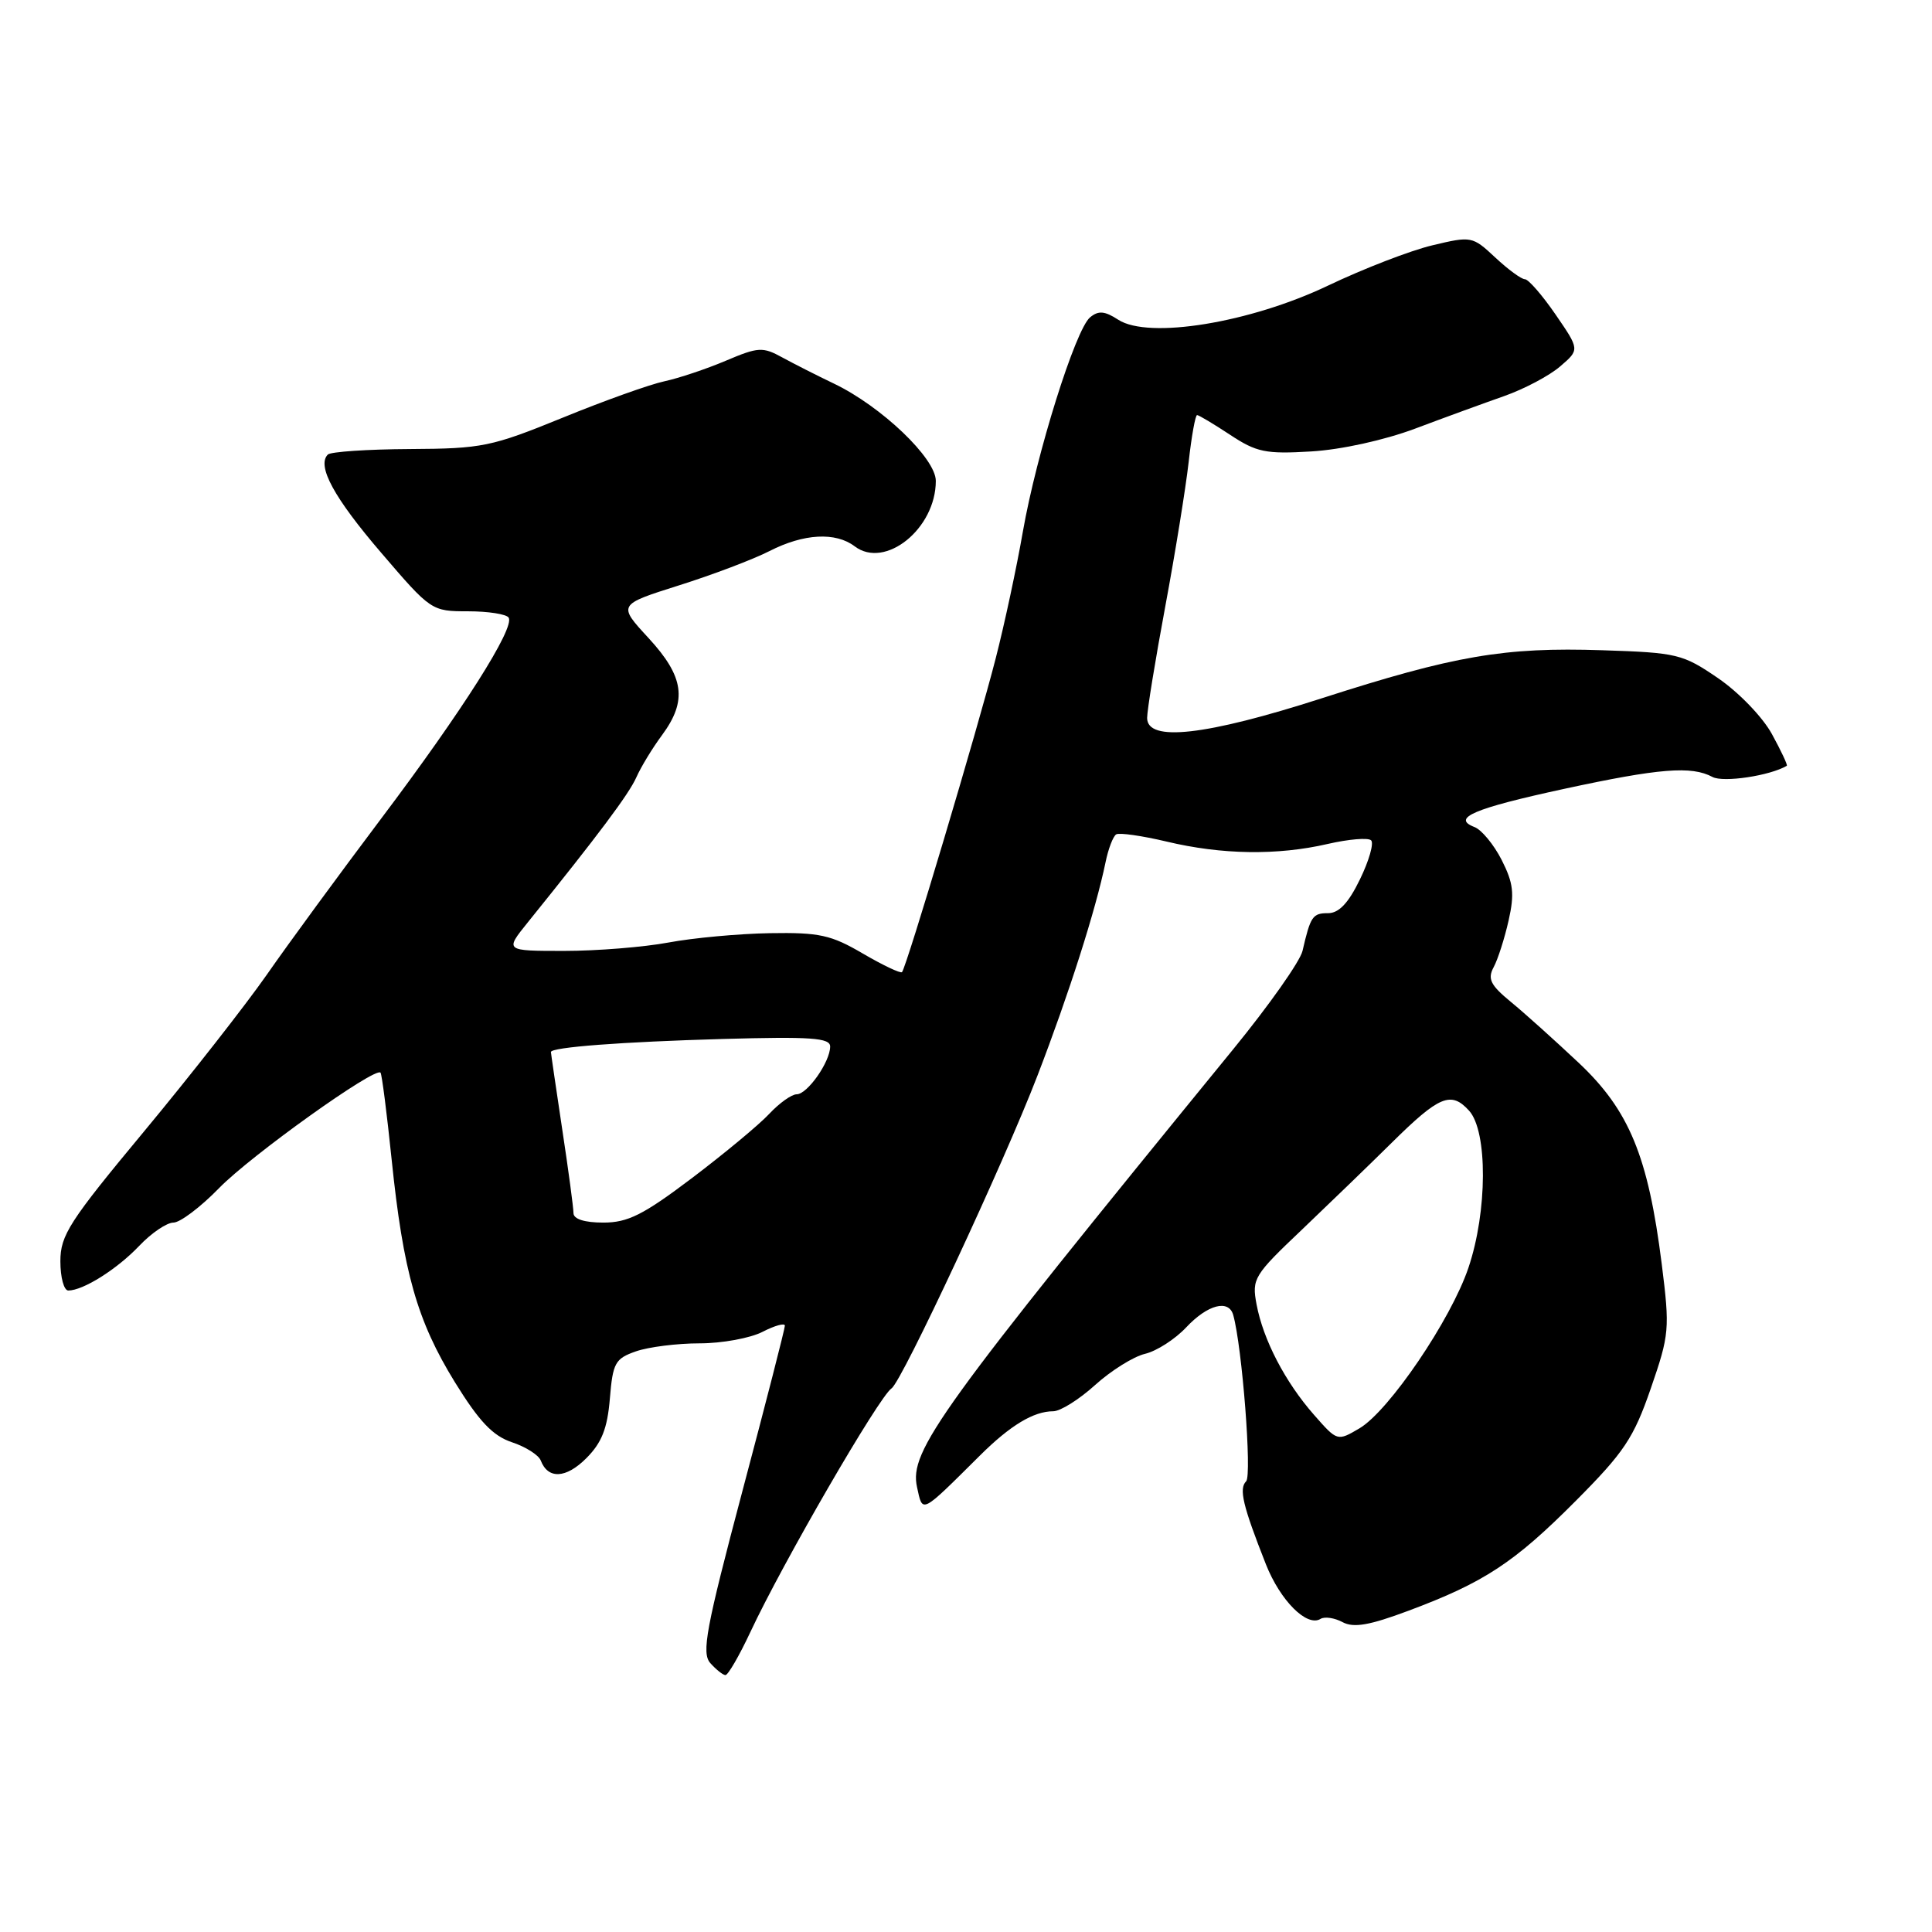 <?xml version="1.0" encoding="UTF-8" standalone="no"?>
<!DOCTYPE svg PUBLIC "-//W3C//DTD SVG 1.1//EN" "http://www.w3.org/Graphics/SVG/1.1/DTD/svg11.dtd" >
<svg xmlns="http://www.w3.org/2000/svg" xmlns:xlink="http://www.w3.org/1999/xlink" version="1.1" viewBox="0 0 256 256">
 <g >
 <path fill="currentColor"
d=" M 99.43 216.25 C 103.67 207.17 116.47 185.07 118.14 183.96 C 119.52 183.03 133.03 154.08 137.48 142.50 C 141.65 131.66 145.18 120.60 146.49 114.26 C 146.85 112.48 147.49 110.82 147.90 110.56 C 148.31 110.31 151.32 110.74 154.57 111.51 C 161.88 113.26 169.26 113.37 175.92 111.83 C 178.71 111.19 181.30 110.97 181.68 111.35 C 182.07 111.73 181.40 114.06 180.20 116.52 C 178.68 119.66 177.41 121.00 175.98 121.00 C 173.93 121.00 173.65 121.40 172.59 126.00 C 172.27 127.38 168.15 133.22 163.43 139.00 C 124.36 186.86 120.46 192.26 121.51 197.05 C 122.28 200.55 121.92 200.73 129.84 192.87 C 133.86 188.87 136.96 187.00 139.56 187.00 C 140.50 187.00 142.99 185.44 145.10 183.53 C 147.22 181.61 150.20 179.75 151.72 179.39 C 153.25 179.03 155.71 177.45 157.19 175.87 C 160.02 172.86 162.82 172.13 163.41 174.25 C 164.59 178.45 165.91 195.49 165.12 196.28 C 164.14 197.26 164.67 199.50 167.74 207.28 C 169.65 212.10 173.18 215.63 174.98 214.51 C 175.52 214.18 176.83 214.37 177.89 214.94 C 179.37 215.73 181.45 215.37 186.66 213.42 C 196.67 209.68 200.66 207.05 208.82 198.85 C 215.20 192.44 216.47 190.54 218.73 184.00 C 221.21 176.82 221.27 176.12 220.19 167.50 C 218.39 153.21 215.88 147.13 209.19 140.83 C 206.06 137.89 202.02 134.25 200.20 132.76 C 197.49 130.53 197.08 129.71 197.92 128.15 C 198.48 127.11 199.37 124.32 199.90 121.96 C 200.70 118.41 200.53 117.01 198.98 113.95 C 197.94 111.91 196.32 109.95 195.38 109.59 C 192.28 108.40 195.29 107.12 207.25 104.53 C 219.88 101.80 224.13 101.46 226.91 102.95 C 228.34 103.72 234.54 102.79 236.76 101.47 C 236.90 101.39 236.01 99.50 234.79 97.27 C 233.56 95.02 230.39 91.73 227.65 89.86 C 222.97 86.66 222.24 86.48 212.31 86.16 C 199.34 85.73 192.71 86.87 175.13 92.53 C 159.74 97.48 152.00 98.35 152.00 95.13 C 152.00 94.11 153.08 87.47 154.40 80.38 C 155.72 73.30 157.11 64.69 157.50 61.25 C 157.88 57.81 158.39 55.00 158.62 55.00 C 158.85 55.00 160.82 56.18 162.99 57.61 C 166.50 59.93 167.71 60.18 173.72 59.82 C 177.68 59.59 183.41 58.33 187.50 56.80 C 191.35 55.35 196.67 53.41 199.32 52.48 C 201.98 51.54 205.31 49.78 206.73 48.55 C 209.32 46.33 209.32 46.33 206.11 41.66 C 204.35 39.10 202.52 37.00 202.06 37.00 C 201.59 37.00 199.83 35.71 198.13 34.12 C 195.10 31.29 194.97 31.27 189.78 32.51 C 186.88 33.20 180.68 35.60 176.00 37.83 C 165.64 42.78 152.20 44.97 148.18 42.37 C 146.38 41.20 145.55 41.13 144.44 42.05 C 142.50 43.66 137.34 60.12 135.53 70.47 C 134.72 75.14 133.11 82.66 131.95 87.18 C 129.60 96.39 120.09 128.24 119.52 128.81 C 119.32 129.01 116.99 127.90 114.33 126.35 C 110.12 123.88 108.57 123.54 102.00 123.65 C 97.88 123.72 91.83 124.28 88.57 124.89 C 85.30 125.50 79.09 126.00 74.76 126.00 C 66.89 126.00 66.89 126.00 69.91 122.25 C 79.30 110.61 83.33 105.23 84.32 103.00 C 84.93 101.62 86.46 99.11 87.72 97.41 C 91.10 92.83 90.66 89.67 85.93 84.54 C 81.86 80.13 81.86 80.13 89.95 77.57 C 94.40 76.17 99.81 74.12 101.98 73.01 C 106.50 70.70 110.72 70.47 113.25 72.39 C 117.29 75.46 124.00 70.05 124.00 63.72 C 124.00 60.73 116.80 53.85 110.50 50.83 C 108.30 49.78 105.23 48.22 103.67 47.37 C 101.07 45.94 100.48 45.97 96.17 47.80 C 93.60 48.89 89.95 50.11 88.05 50.52 C 86.15 50.92 80.07 53.09 74.55 55.35 C 65.11 59.20 63.88 59.45 54.31 59.50 C 48.70 59.53 43.81 59.86 43.44 60.23 C 41.95 61.72 44.24 65.94 50.54 73.28 C 57.10 80.94 57.19 81.00 62.02 81.00 C 64.69 81.00 67.12 81.38 67.40 81.84 C 68.24 83.20 61.28 94.17 50.52 108.45 C 45.01 115.77 38.19 125.07 35.37 129.13 C 32.54 133.18 25.23 142.52 19.12 149.88 C 9.18 161.84 8.00 163.67 8.00 167.13 C 8.00 169.26 8.47 171.00 9.05 171.00 C 11.02 171.00 15.50 168.18 18.44 165.09 C 20.05 163.39 22.10 162.00 22.98 162.00 C 23.86 162.00 26.59 159.94 29.04 157.42 C 33.25 153.10 49.71 141.33 50.42 142.13 C 50.60 142.33 51.26 147.50 51.89 153.60 C 53.43 168.55 55.26 175.00 60.27 183.14 C 63.49 188.35 65.29 190.25 67.82 191.10 C 69.65 191.70 71.37 192.80 71.65 193.52 C 72.61 196.03 74.99 195.92 77.68 193.23 C 79.73 191.18 80.48 189.30 80.81 185.32 C 81.20 180.58 81.51 180.02 84.27 179.06 C 85.93 178.48 89.73 178.00 92.70 178.00 C 95.67 178.00 99.43 177.31 101.05 176.47 C 102.67 175.64 104.00 175.27 104.00 175.66 C 104.00 176.06 101.47 185.93 98.37 197.59 C 93.53 215.83 92.94 219.03 94.12 220.37 C 94.88 221.22 95.78 221.94 96.12 221.96 C 96.46 221.98 97.95 219.41 99.43 216.25 Z  M 174.11 187.47 C 170.28 183.11 167.38 177.53 166.50 172.84 C 165.86 169.43 166.13 168.99 172.56 162.89 C 176.25 159.37 181.58 154.22 184.39 151.44 C 190.71 145.19 192.27 144.54 194.66 147.17 C 197.14 149.91 197.10 160.54 194.57 168.00 C 192.25 174.87 184.05 186.95 180.14 189.26 C 177.20 190.99 177.20 190.99 174.11 187.47 Z  M 75.99 160.75 C 75.99 160.06 75.32 155.04 74.49 149.59 C 73.67 144.14 73.00 139.55 73.00 139.40 C 73.00 138.76 82.41 138.05 95.75 137.67 C 107.48 137.34 110.00 137.52 110.00 138.67 C 110.00 140.70 106.98 145.00 105.56 145.00 C 104.89 145.00 103.26 146.17 101.92 147.60 C 100.59 149.03 95.98 152.85 91.69 156.10 C 85.23 160.98 83.20 162.00 79.94 162.00 C 77.46 162.00 76.00 161.54 75.99 160.75 Z "/>
</g>
</svg>